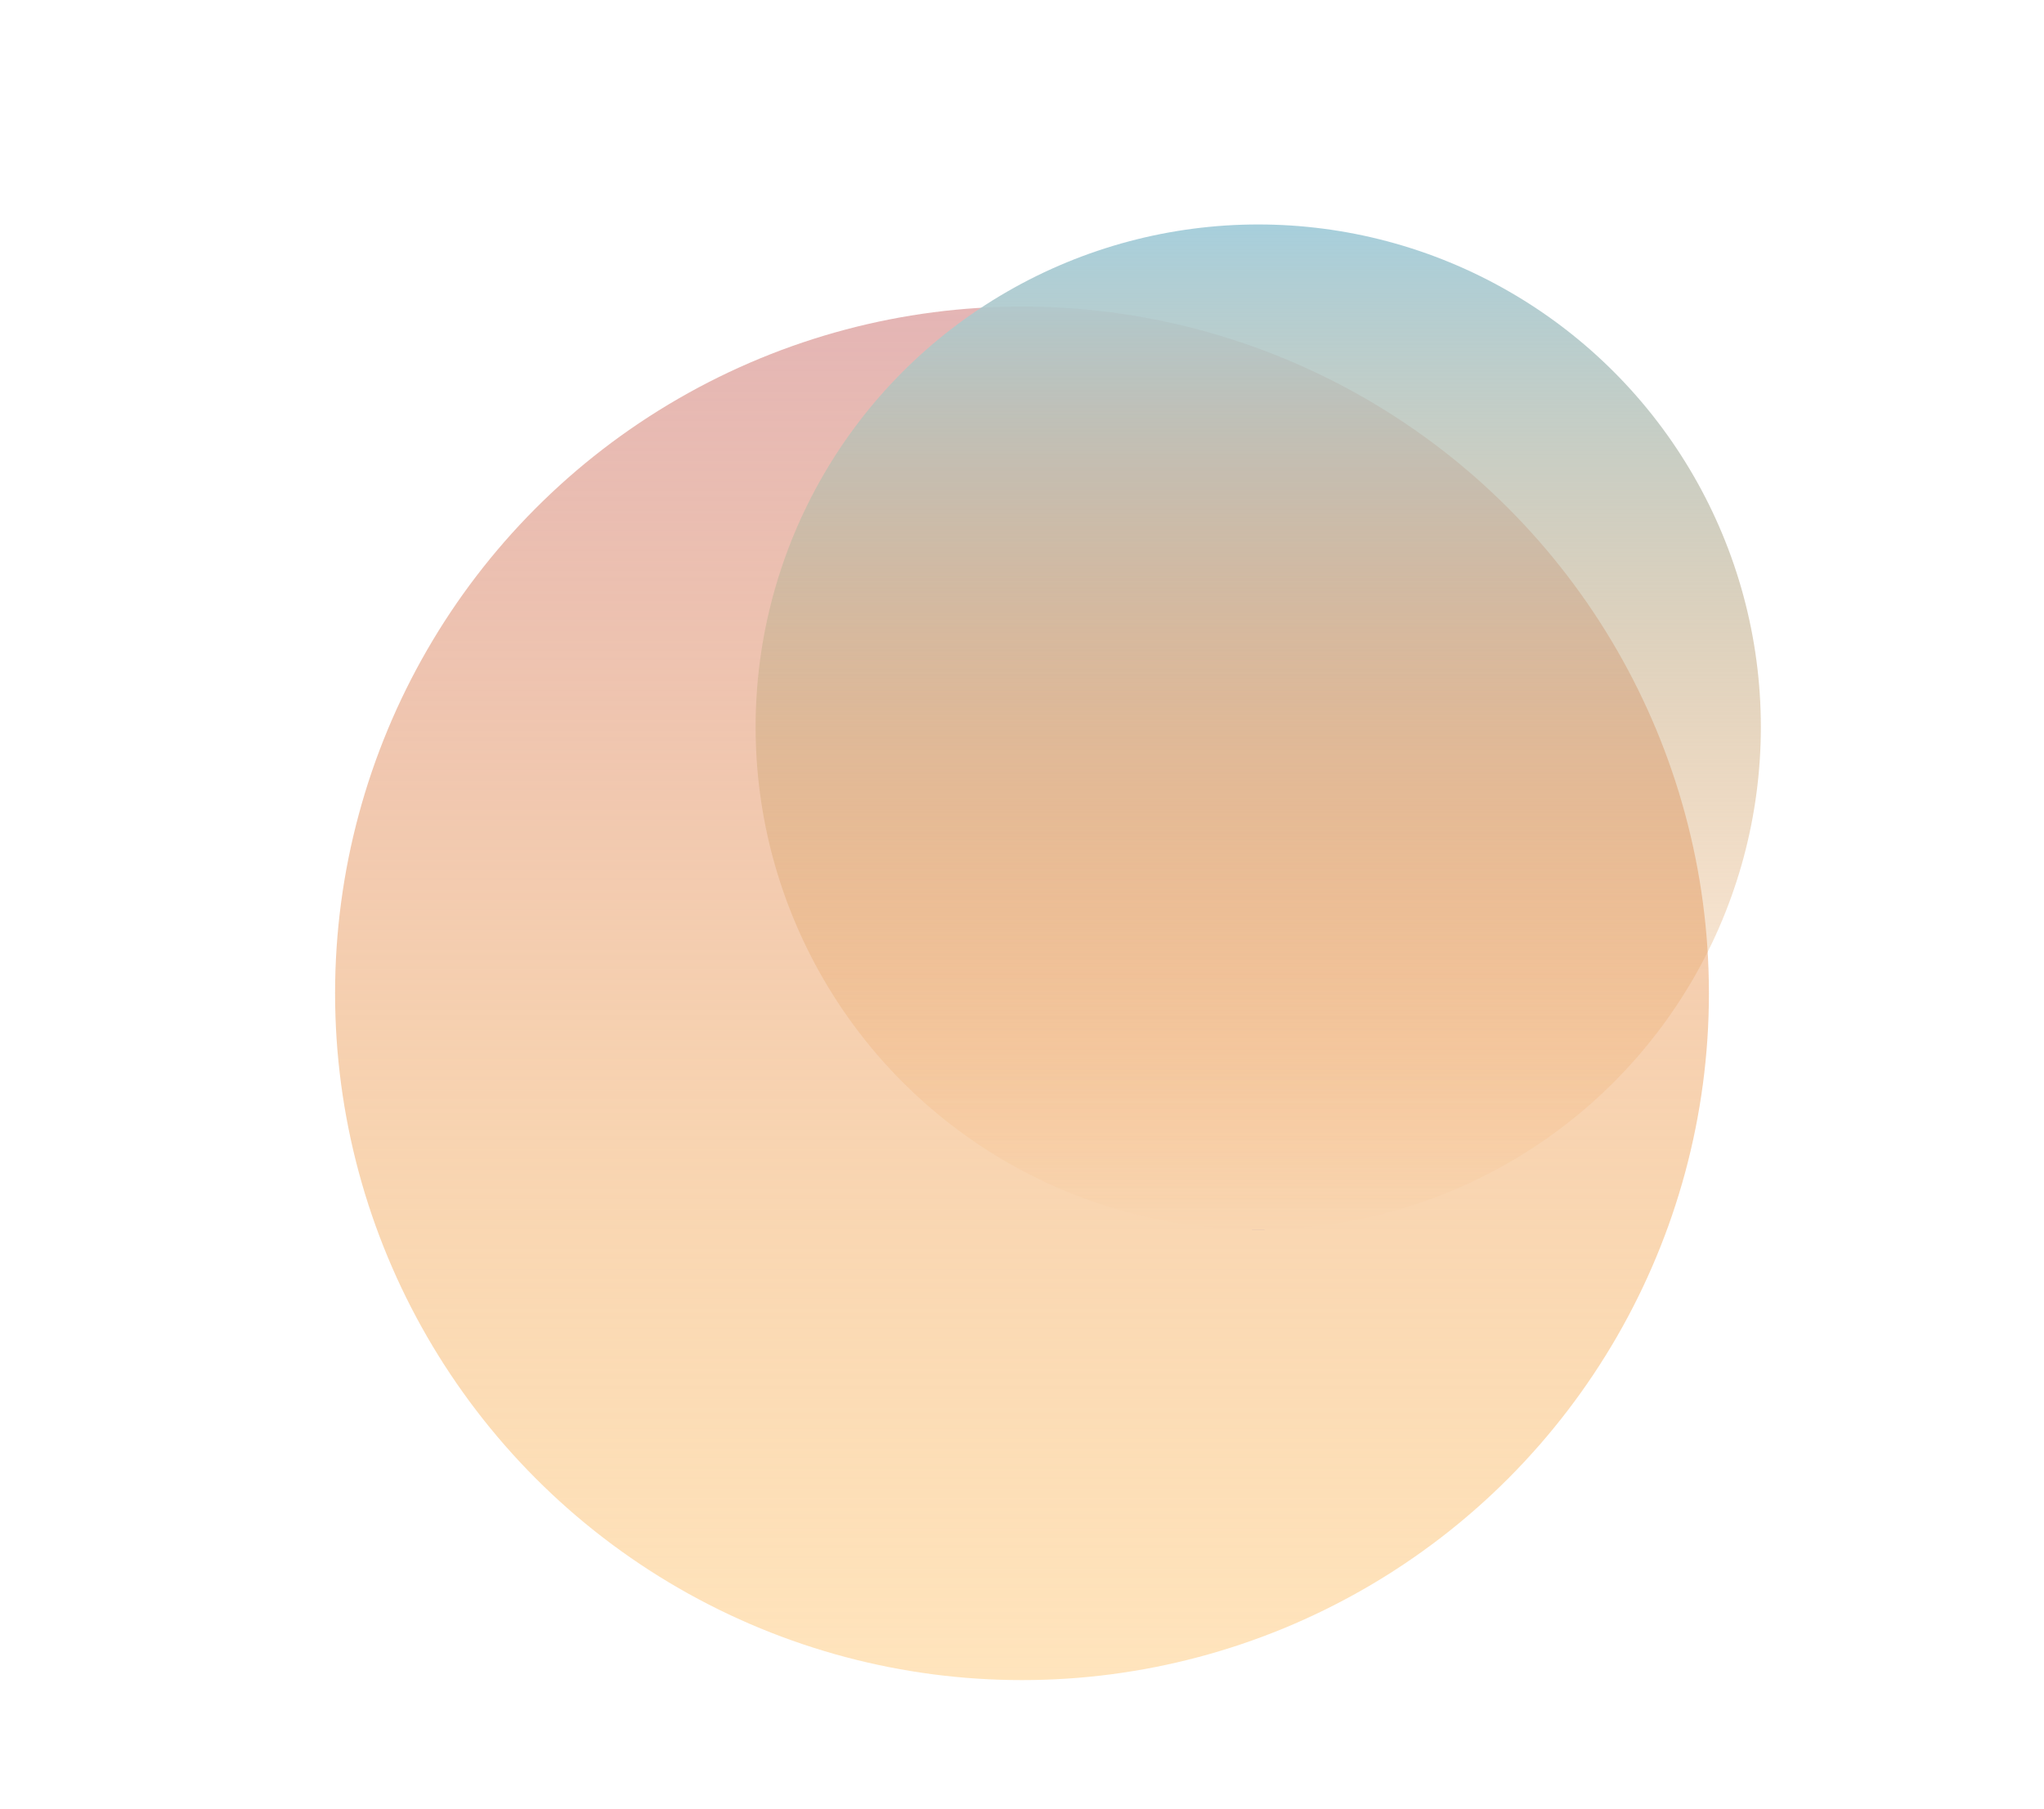 <svg width="1220" height="1080" viewBox="0 0 1220 1080" fill="none" xmlns="http://www.w3.org/2000/svg">
<g filter="url(#filter0_f_18_32741)">
<circle cx="610" cy="593" r="410" fill="url(#paint0_linear_18_32741)"/>
</g>
<g filter="url(#filter1_f_18_32741)">
<circle cx="751" cy="434" r="300" fill="url(#paint1_linear_18_32741)"/>
</g>
<defs>
<filter id="filter0_f_18_32741" x="0" y="-17" width="1220" height="1220" filterUnits="userSpaceOnUse" color-interpolation-filters="sRGB">
<feFlood flood-opacity="0" result="BackgroundImageFix"/>
<feBlend mode="normal" in="SourceGraphic" in2="BackgroundImageFix" result="shape"/>
<feGaussianBlur stdDeviation="100" result="effect1_foregroundBlur_18_32741"/>
</filter>
<filter id="filter1_f_18_32741" x="351" y="34" width="800" height="800" filterUnits="userSpaceOnUse" color-interpolation-filters="sRGB">
<feFlood flood-opacity="0" result="BackgroundImageFix"/>
<feBlend mode="normal" in="SourceGraphic" in2="BackgroundImageFix" result="shape"/>
<feGaussianBlur stdDeviation="50" result="effect1_foregroundBlur_18_32741"/>
</filter>
<linearGradient id="paint0_linear_18_32741" x1="610" y1="183" x2="610" y2="1003" gradientUnits="userSpaceOnUse">
<stop stop-color="#E4B5B5"/>
<stop offset="1" stop-color="#FFC56F" stop-opacity="0.46"/>
</linearGradient>
<linearGradient id="paint1_linear_18_32741" x1="751" y1="134" x2="751" y2="734" gradientUnits="userSpaceOnUse">
<stop stop-color="#A7CFDC"/>
<stop offset="1" stop-color="#F58A25" stop-opacity="0"/>
<stop offset="1" stop-color="#7061A3"/>
</linearGradient>
</defs>
</svg>
